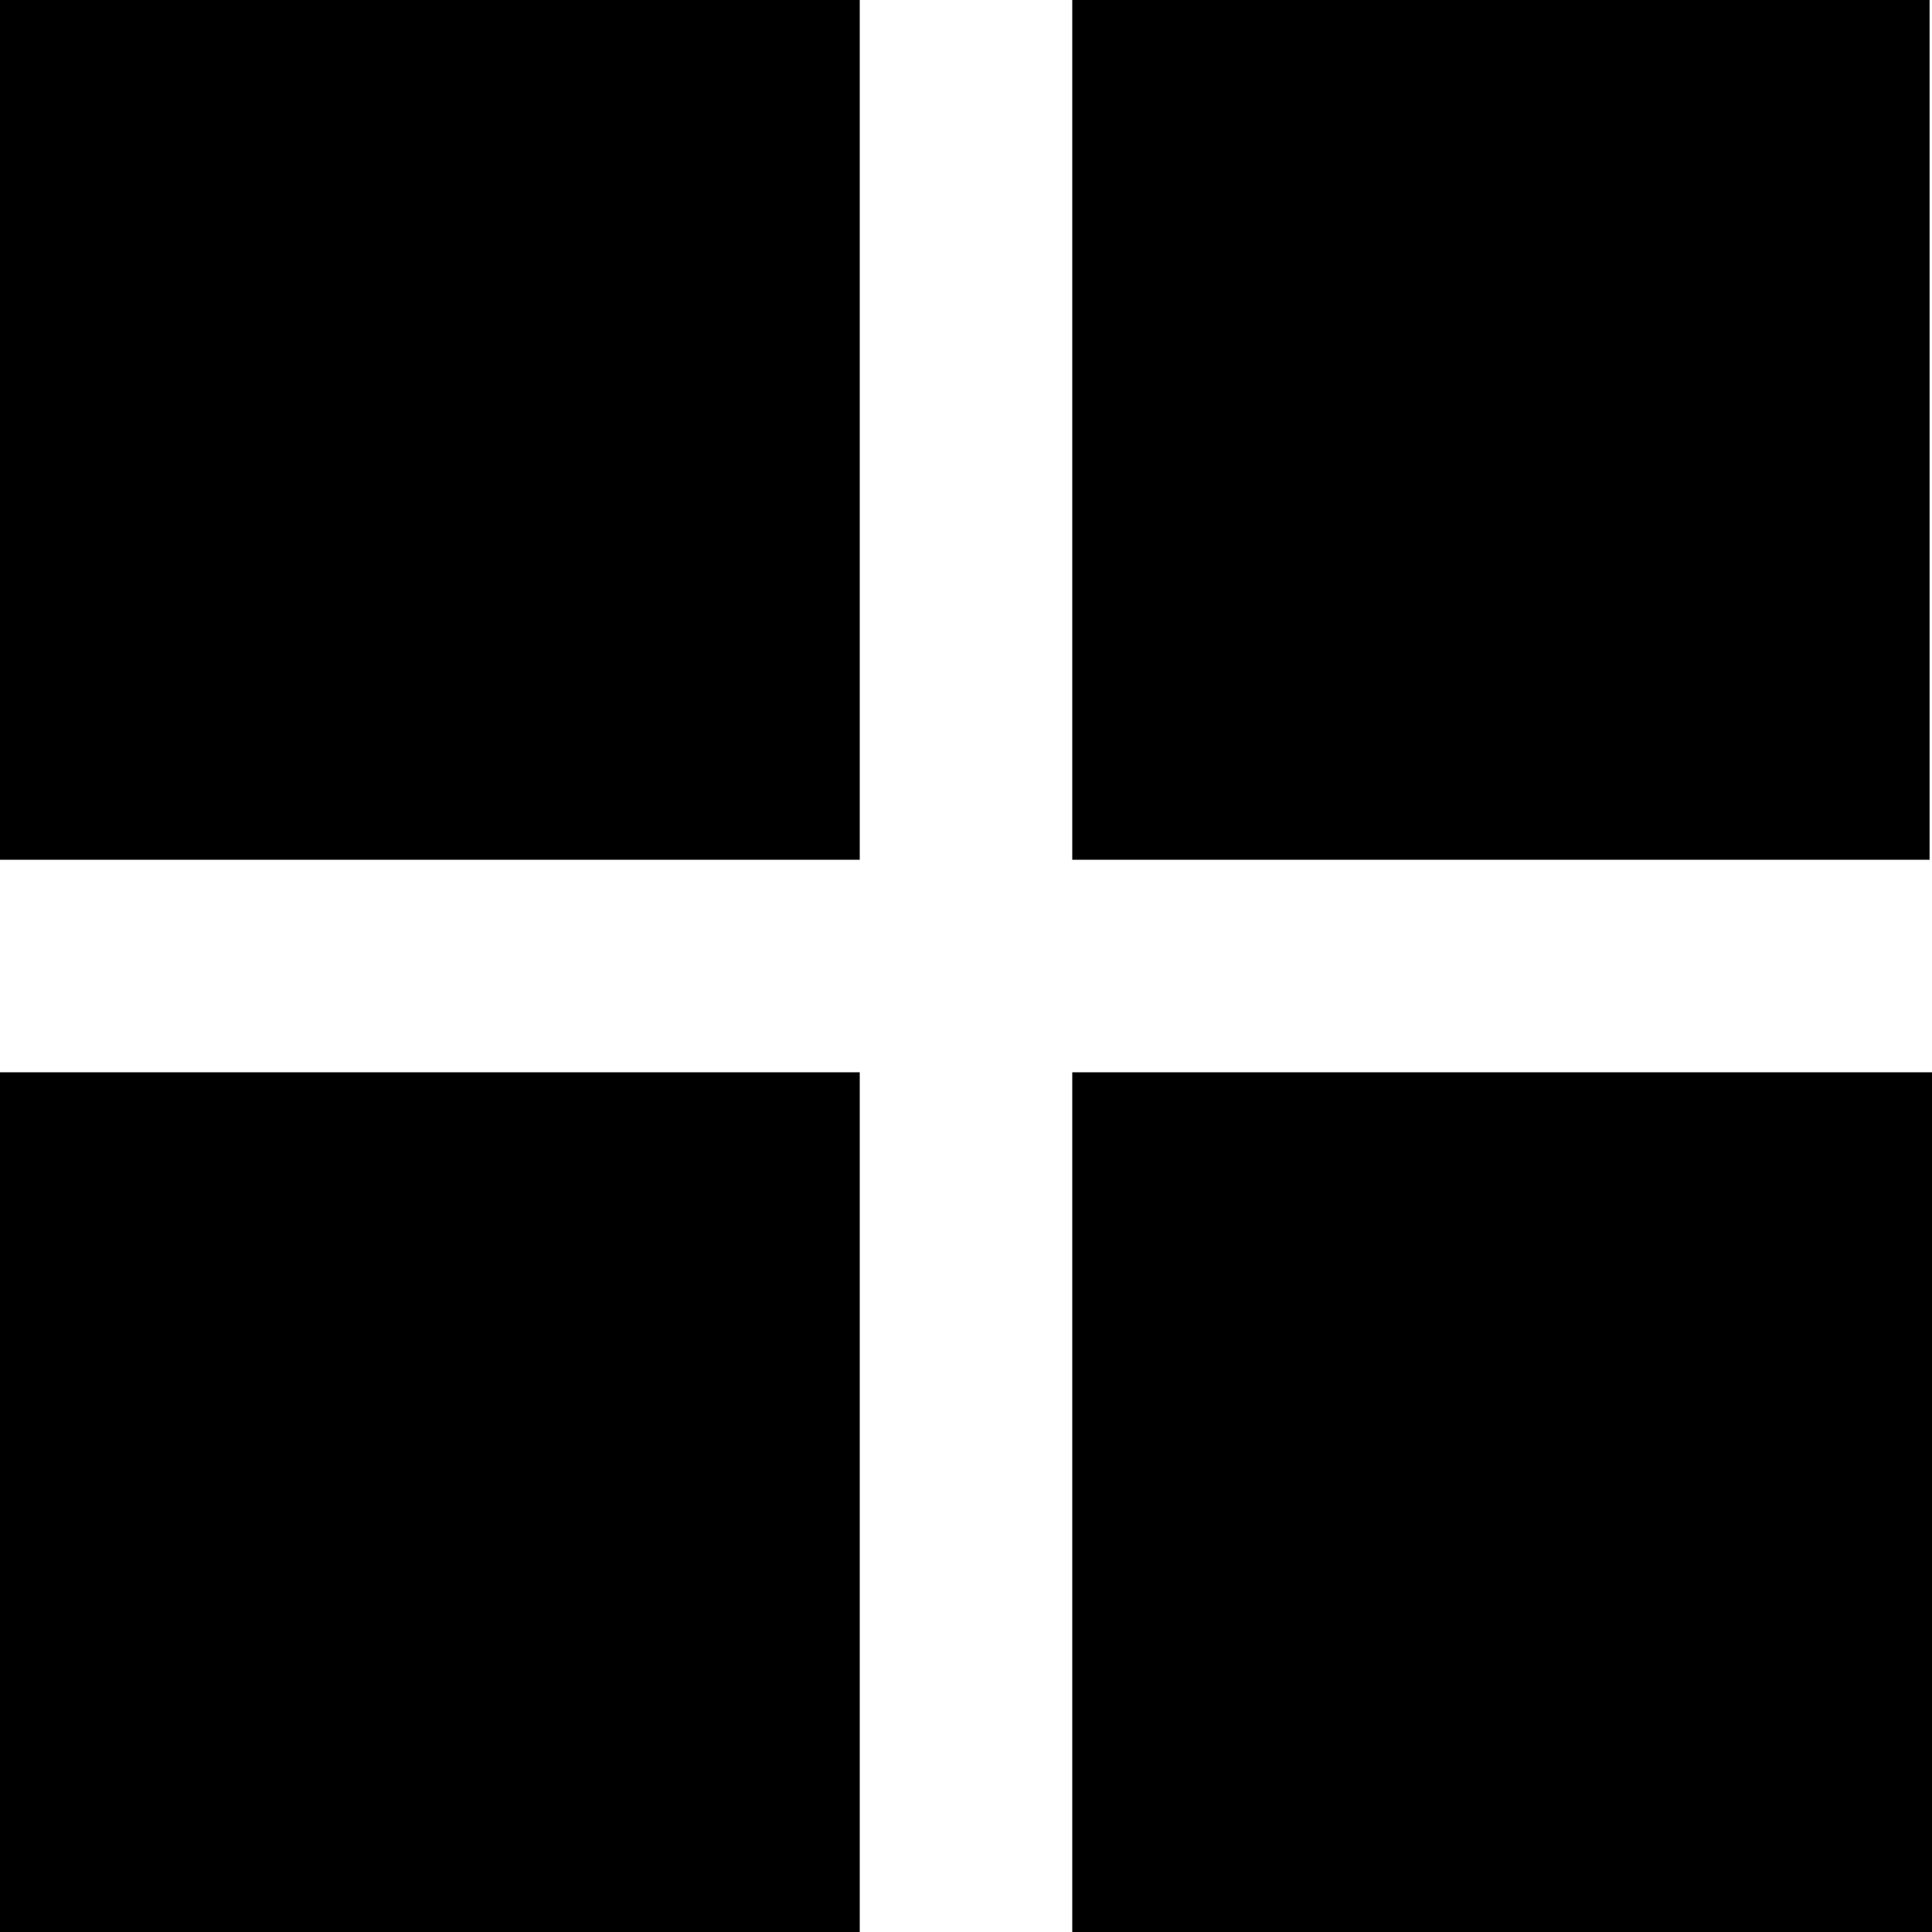 <svg class="svg-ico-menu-short-lg" xmlns="http://www.w3.org/2000/svg" width="32" height="32" viewBox="0 0 80 80">
	<path d="M0 35.6h35.6V0H0V35.6zM44.4 0v35.6c0.5 0 0.9 0 1.2 0 11.4 0 22.9 0 34.3 0V0H44.4zM34.3 44.4C22.9 44.4 11.4 44.4 0 44.4V80h35.6V44.4C35.1 44.4 34.7 44.4 34.3 44.4zM44.4 80H80V44.4H44.4V80z"></path>
</svg>